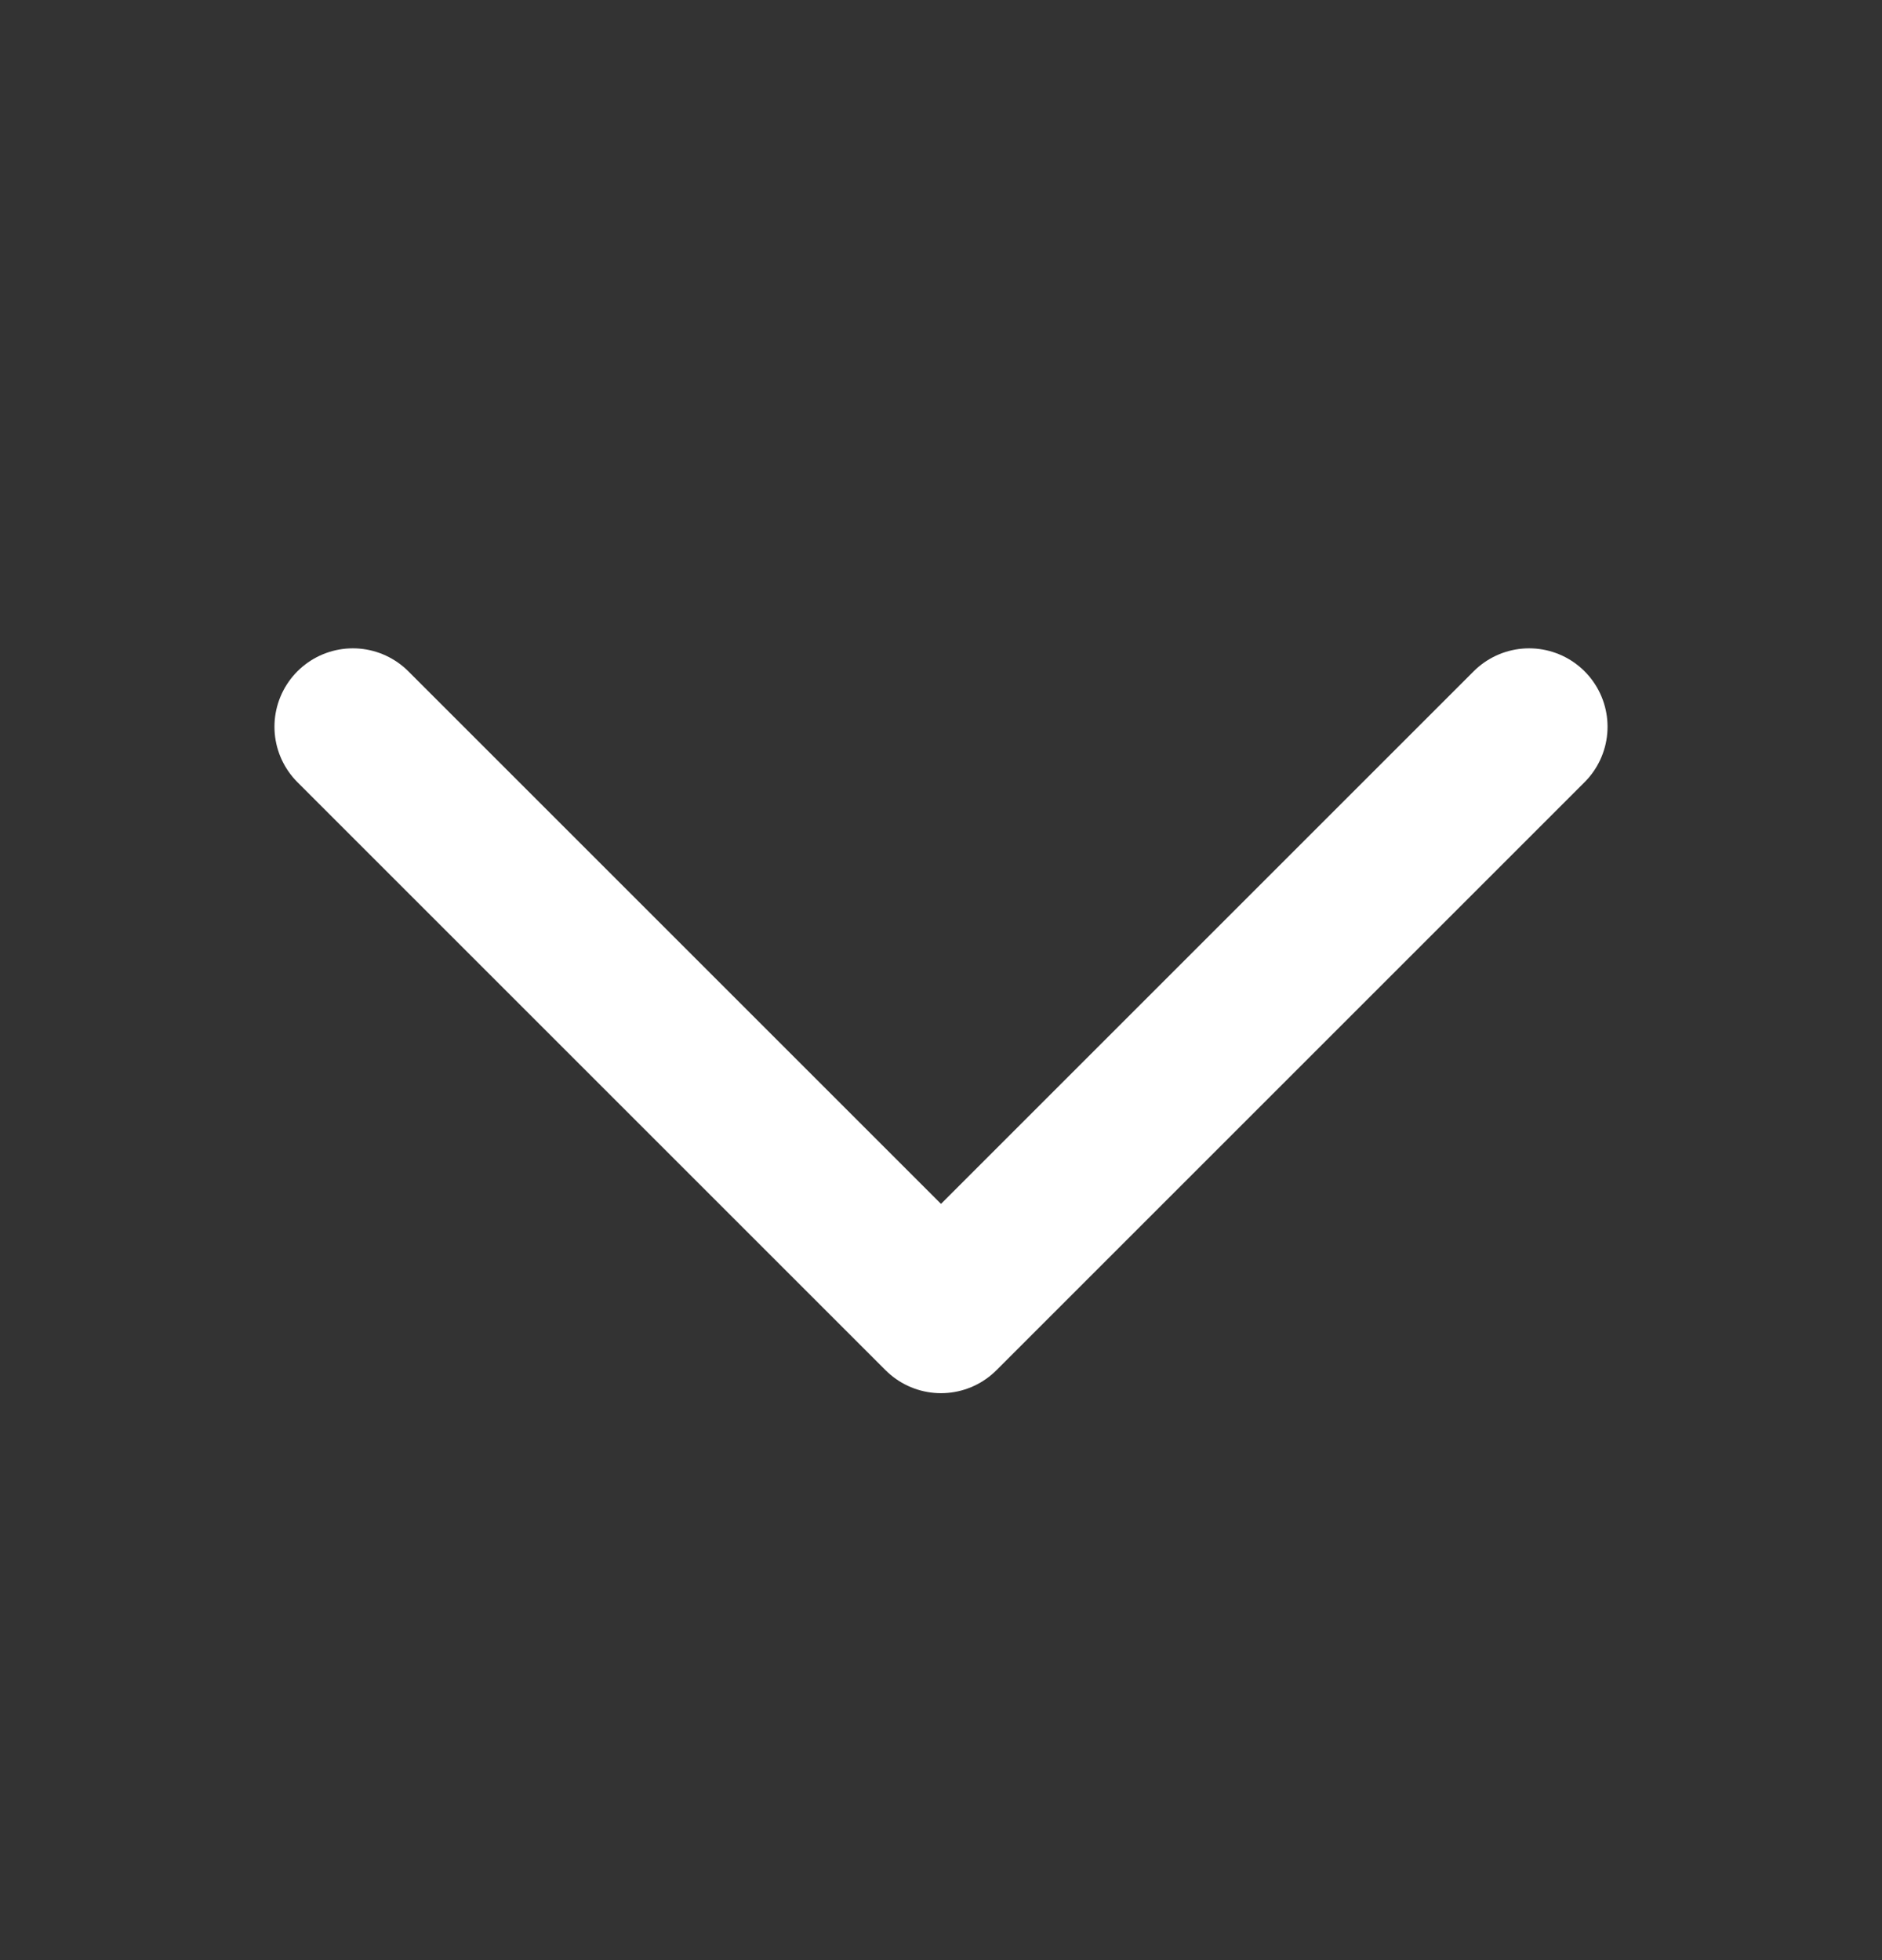 <svg width="24" height="25" viewBox="0 0 24 25" fill="none" xmlns="http://www.w3.org/2000/svg">
<rect x="0" y="0" width="24" height="25" fill="#333333" stroke="none"/>
<path d="M4.5 9.269L12 16.769L19.5 9.269" stroke="white" stroke-width="2" stroke-linecap="round" stroke-linejoin="round"/>
</svg>
